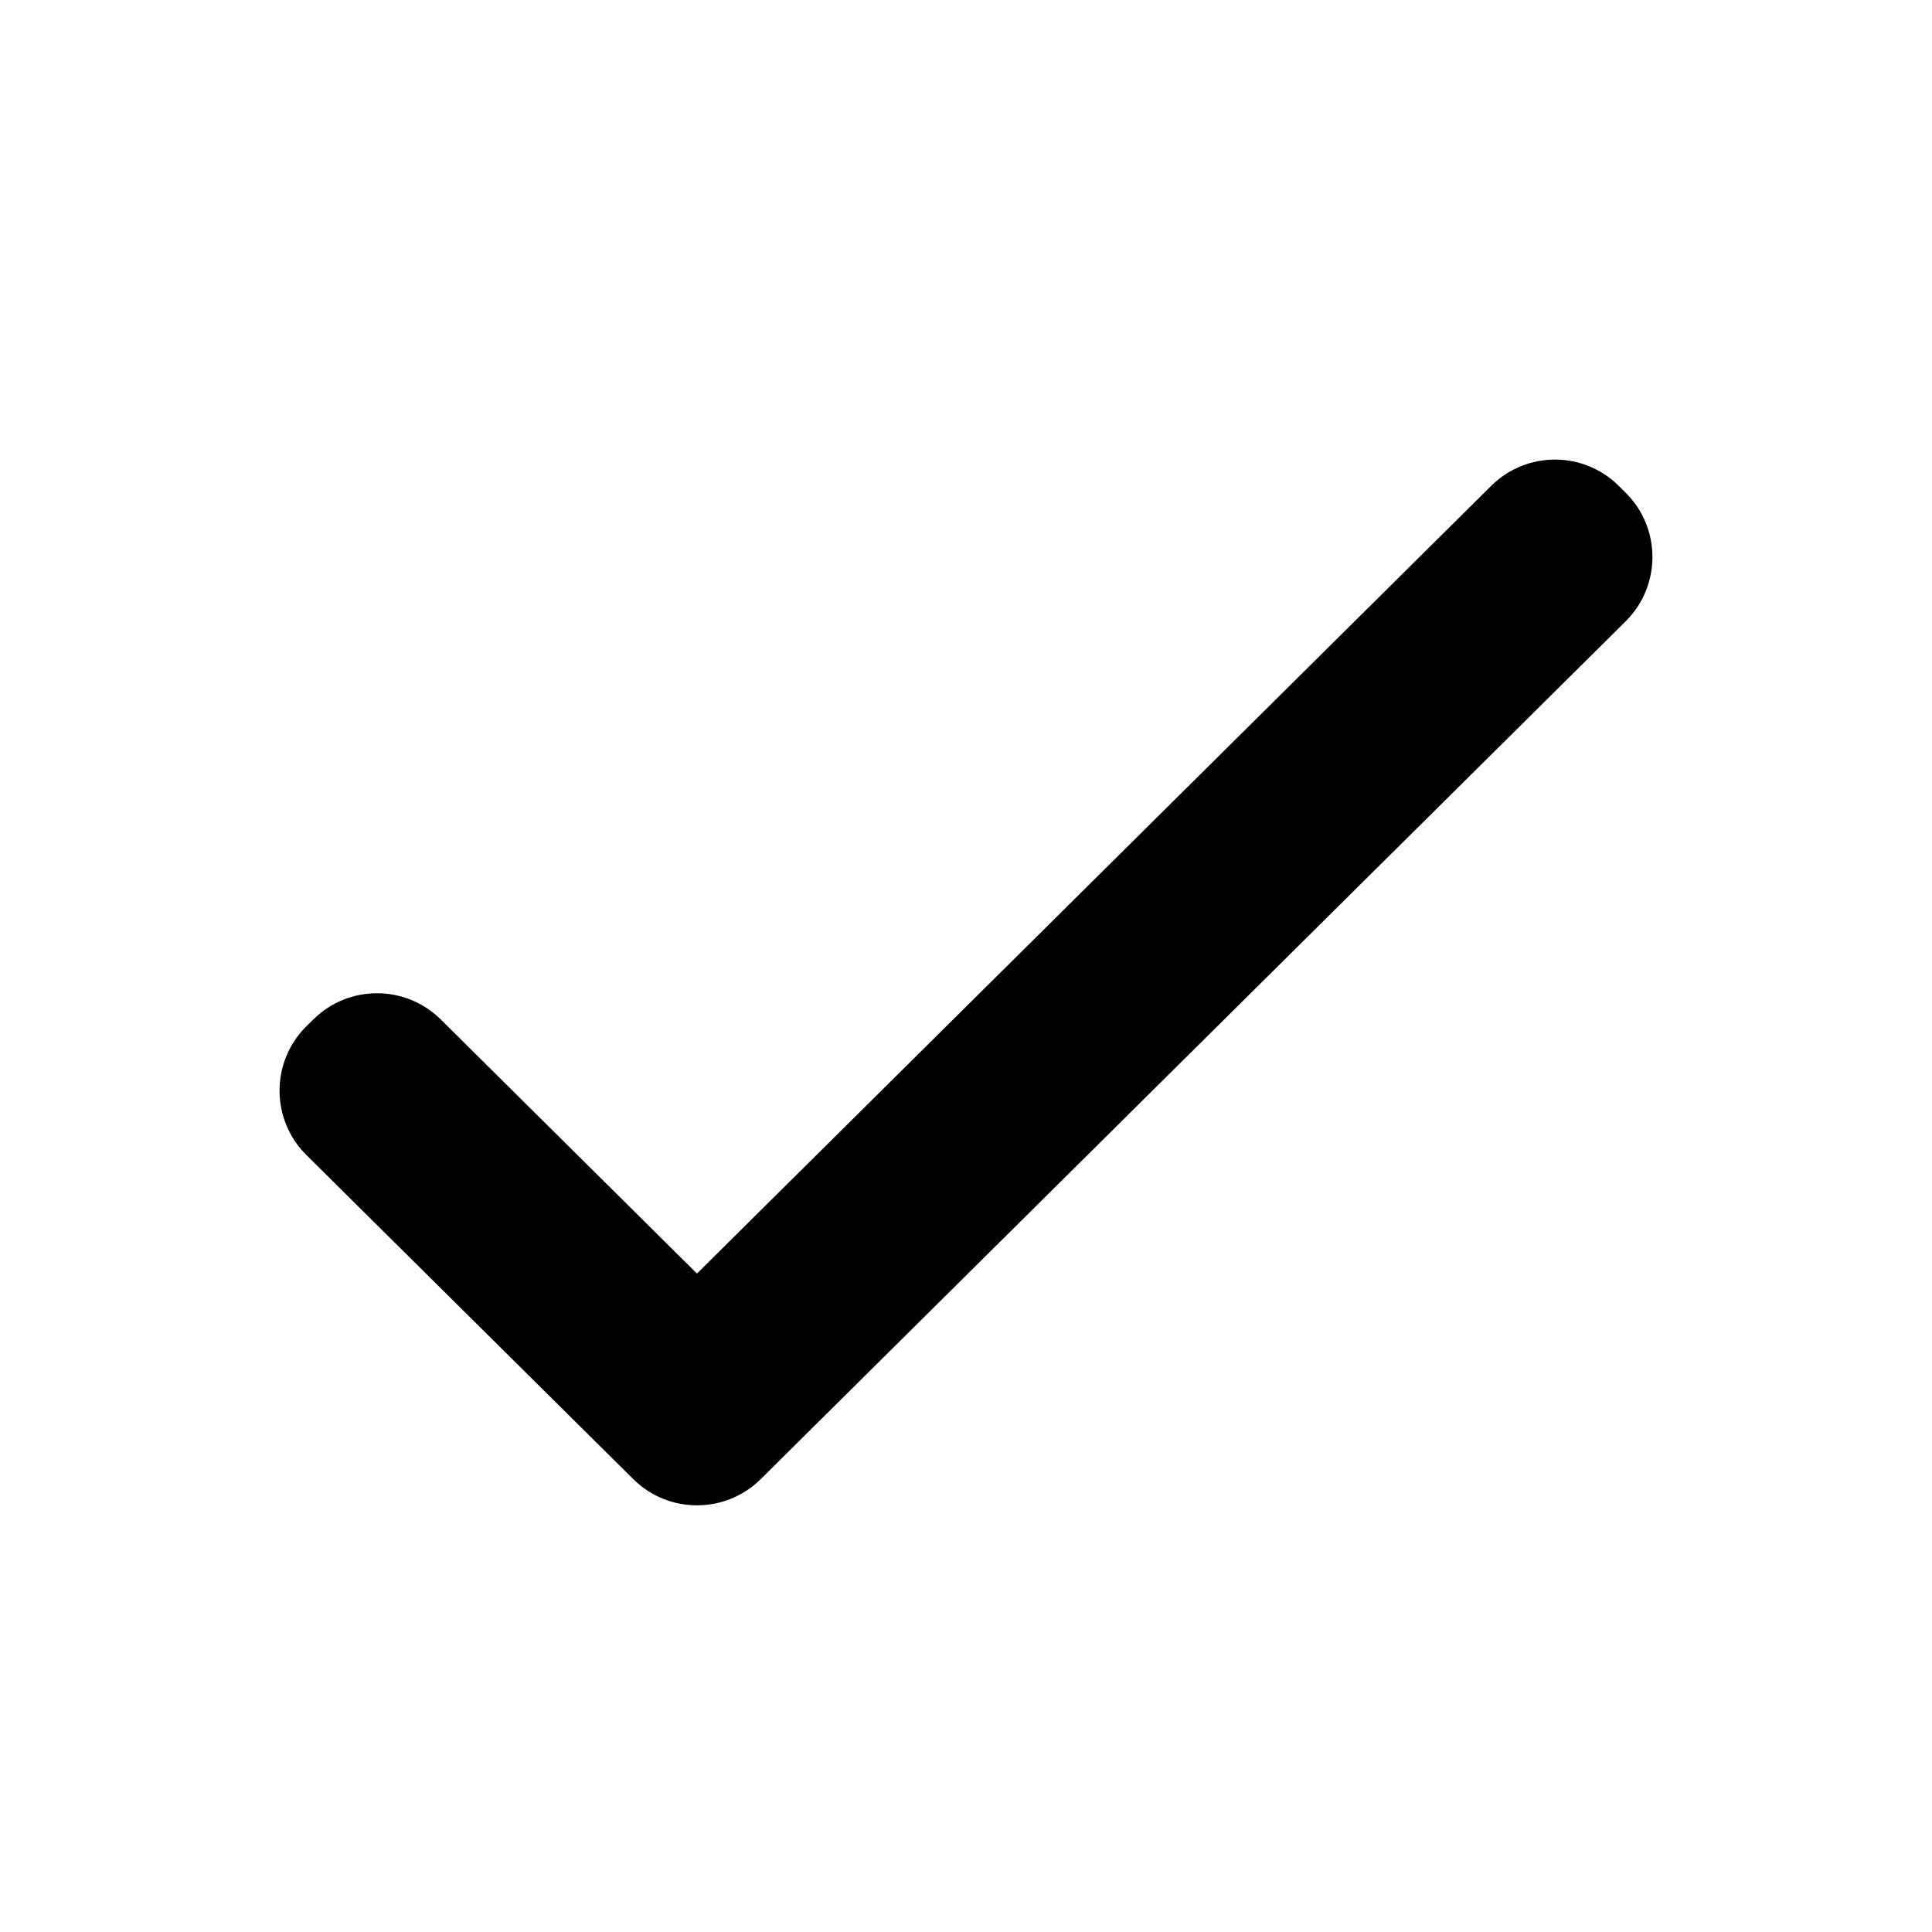 <?xml version="1.0" encoding="UTF-8"?>
<svg width="32px" height="32px" viewBox="0 0 32 32" version="1.1" xmlns="http://www.w3.org/2000/svg" xmlns:xlink="http://www.w3.org/1999/xlink">
    <title>icon_ui_012a</title>
    <g id="icon_ui_012a" stroke="none" stroke-width="1" fill="none" fill-rule="evenodd">
        <path d="M11.544,21.094 L24.699,8.047 C25.284,7.467 26.226,7.467 26.811,8.047 L26.926,8.161 C27.514,8.744 27.518,9.694 26.935,10.282 C26.932,10.285 26.929,10.288 26.926,10.291 L12.601,24.498 C12.016,25.078 11.073,25.078 10.488,24.498 L5.074,19.13 C4.486,18.546 4.482,17.597 5.065,17.008 C5.068,17.005 5.071,17.002 5.074,16.999 L5.189,16.886 C5.773,16.306 6.716,16.306 7.301,16.886 L11.544,21.094 L11.544,21.094 Z" id="Path" fill="#000000"></path>
    </g>
</svg>